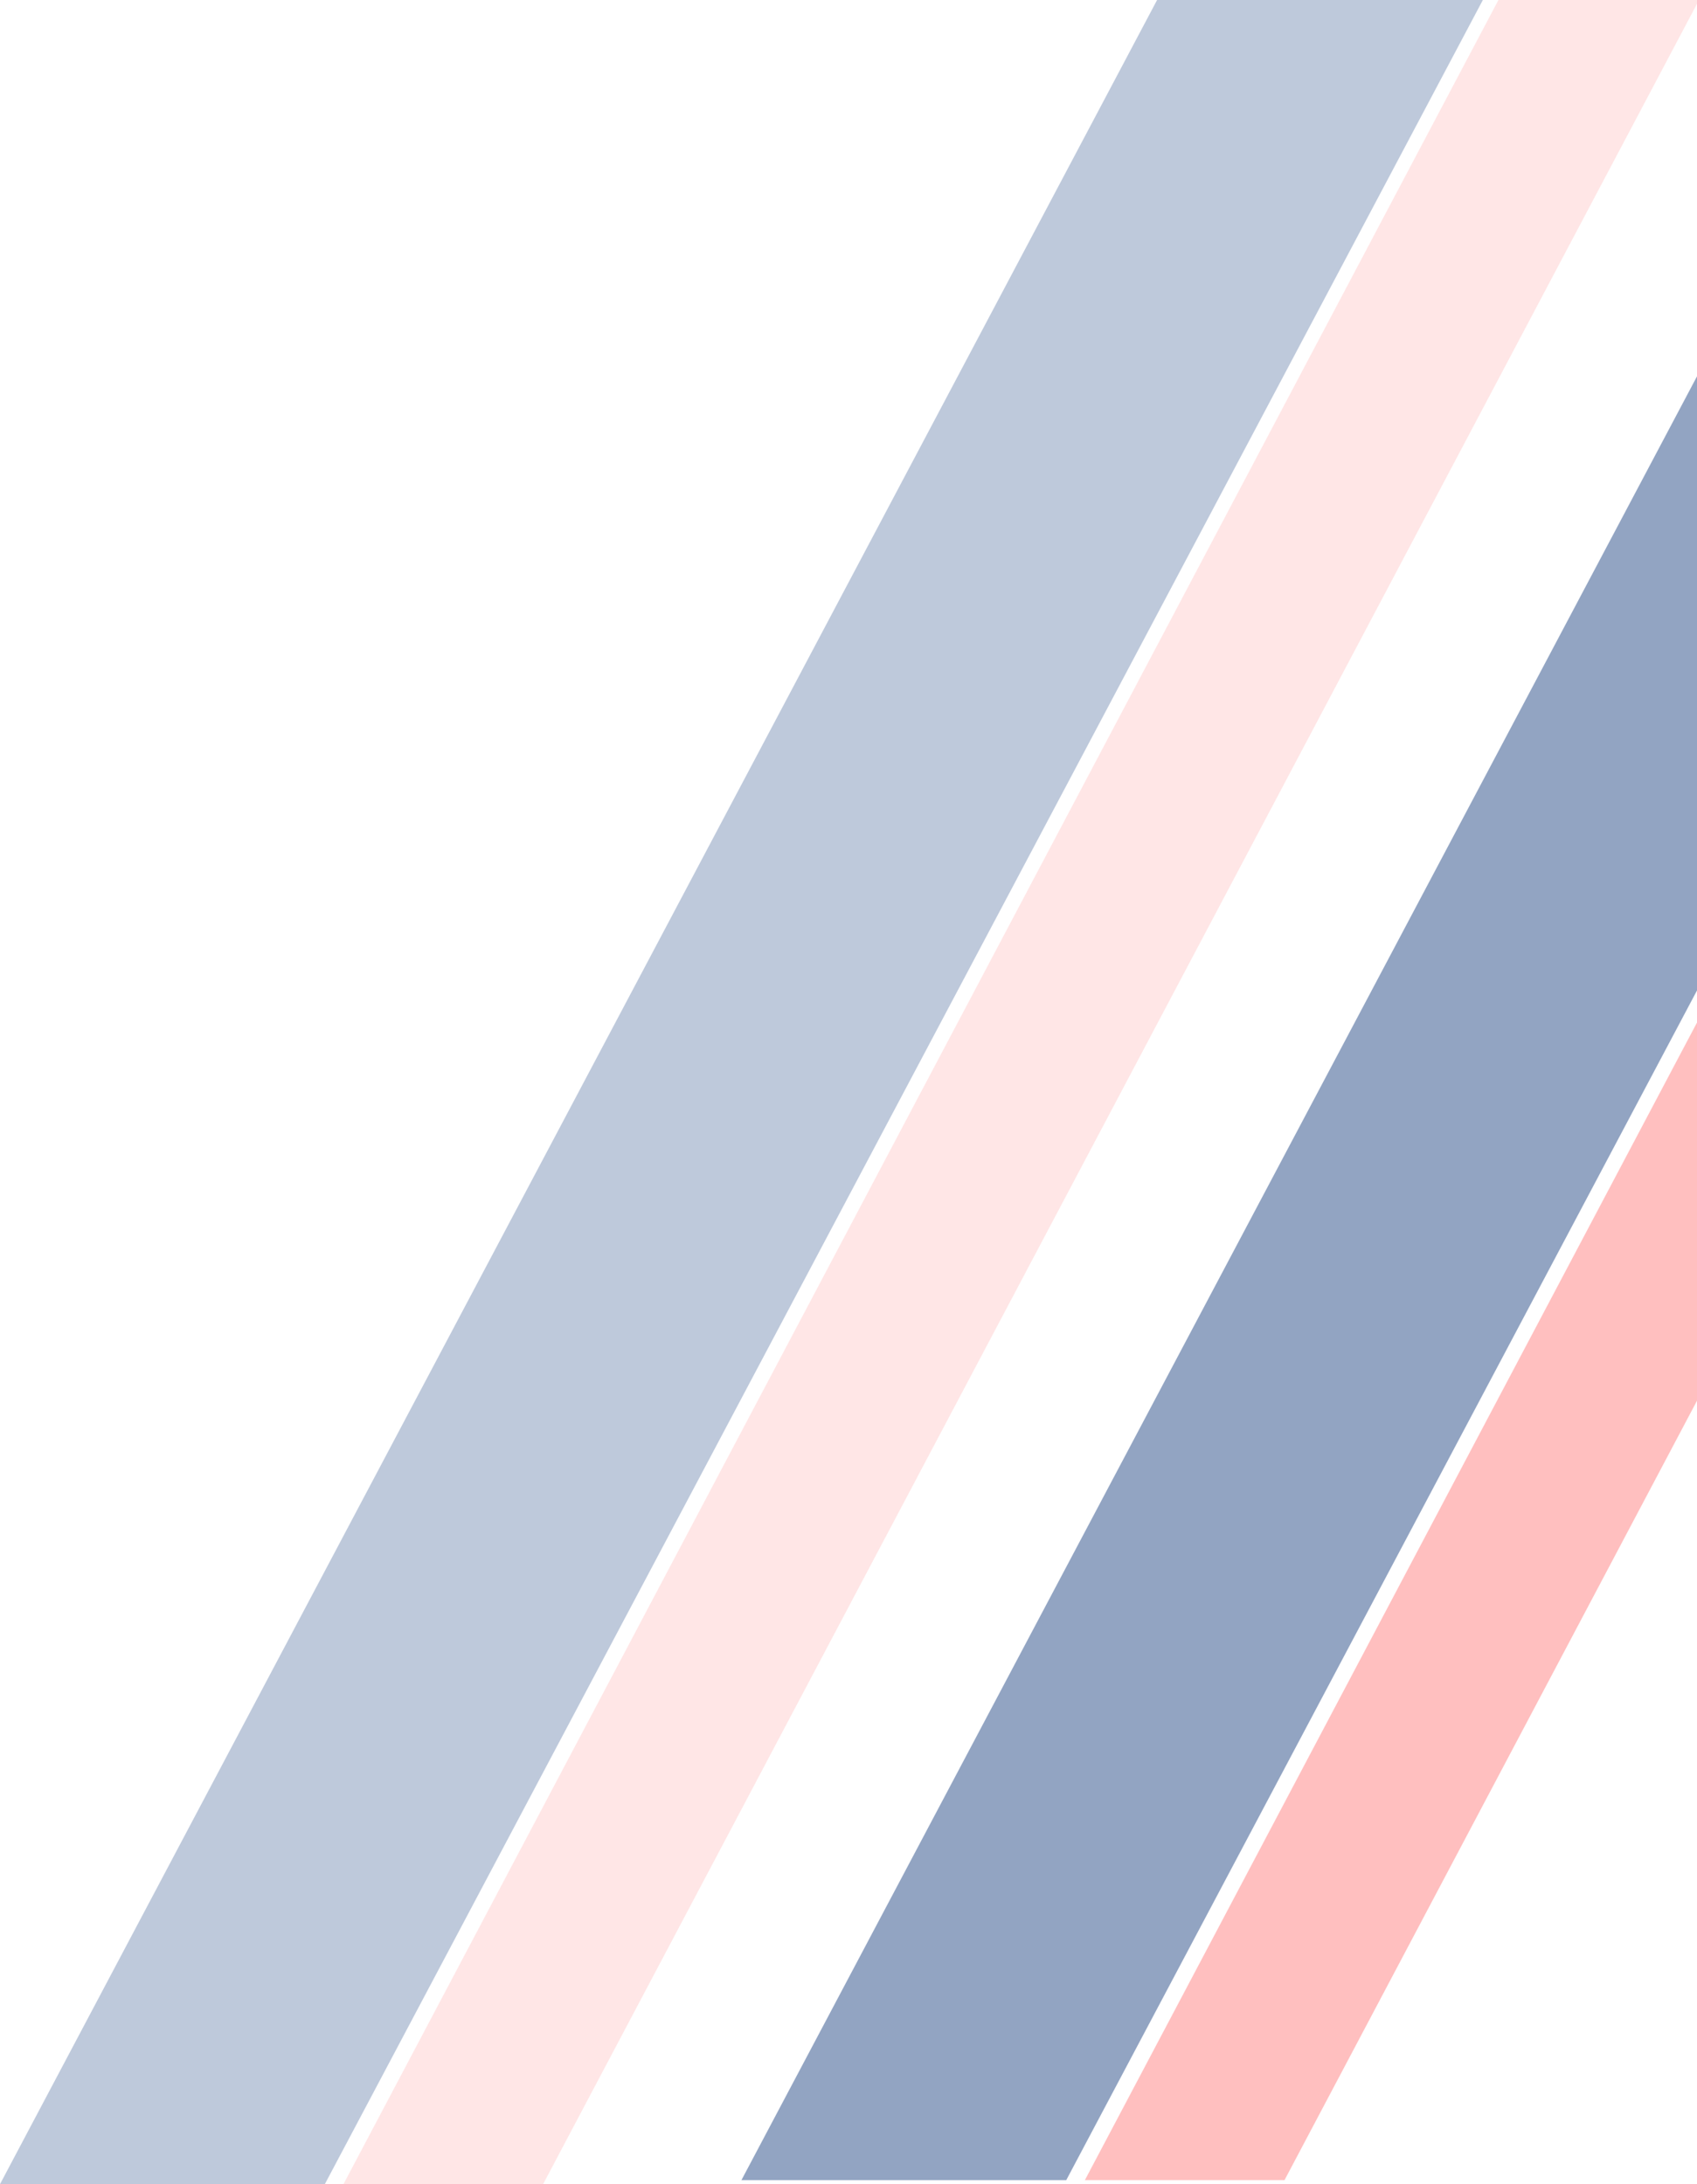 <svg width="840" height="1081" viewBox="0 0 840 1081" fill="none" xmlns="http://www.w3.org/2000/svg">
<path fill-rule="evenodd" clip-rule="evenodd" d="M0 1081L572.749 0H734L160.785 1081H0Z" fill="#264A87" fill-opacity="0.3"/>
<path fill-rule="evenodd" clip-rule="evenodd" d="M741.713 0H841L268.822 1081H170L741.713 0Z" fill="#FF0000" fill-opacity="0.1"/>
<path fill-rule="evenodd" clip-rule="evenodd" d="M367 1079L939.749 -2H1101L527.785 1079H367Z" fill="#264A87" fill-opacity="0.5"/>
<path fill-rule="evenodd" clip-rule="evenodd" d="M1108.71 -2H1208L635.822 1079H537L1108.71 -2Z" fill="#FF0000" fill-opacity="0.25"/>
</svg>
